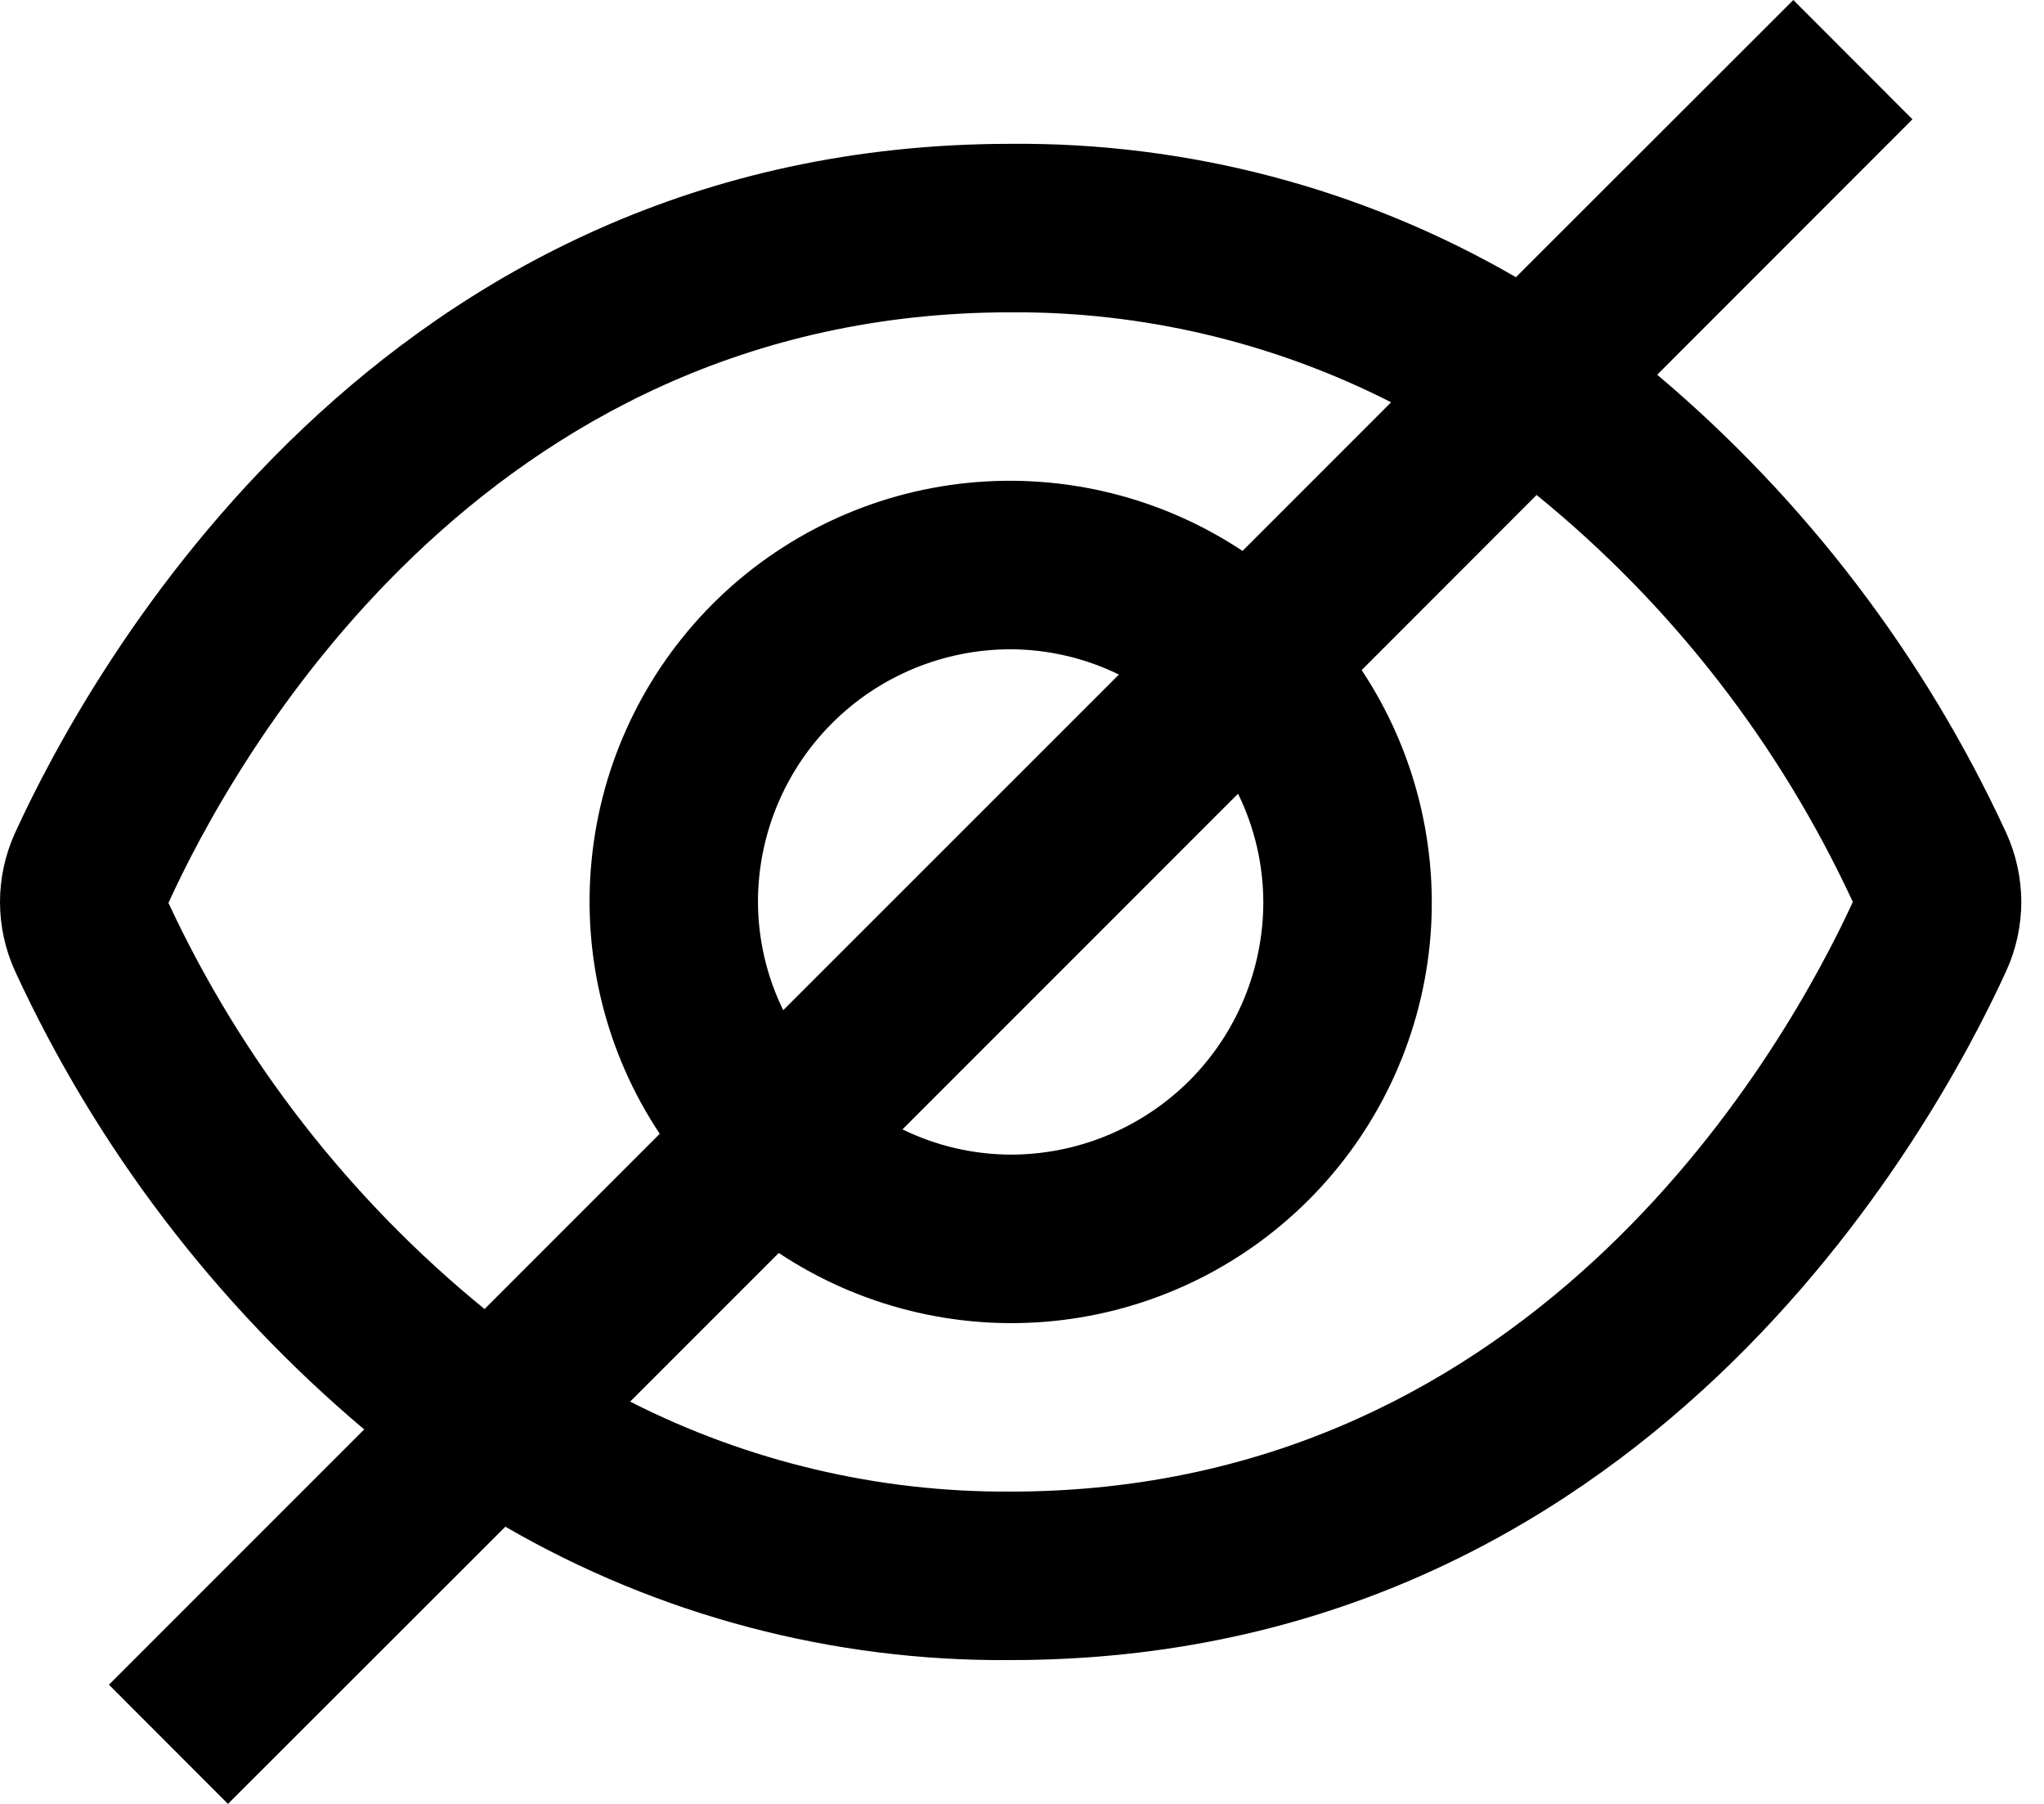 <svg width="17" height="15" viewBox="0 0 17 15" fill="none" xmlns="http://www.w3.org/2000/svg">
<path id="Vector" d="M16.686 6.926C16.009 5.459 15.018 4.158 13.783 3.116L15.906 0.992L14.915 0L12.608 2.305C11.332 1.566 9.88 1.183 8.406 1.196C3.152 1.196 0.74 5.581 0.125 6.926C0.043 7.107 0 7.302 0 7.501C0 7.699 0.043 7.895 0.125 8.075C0.802 9.543 1.793 10.844 3.029 11.886L0.906 14.009L1.896 15L4.203 12.695C5.479 13.434 6.931 13.817 8.406 13.804C13.659 13.804 16.071 9.419 16.686 8.074C16.768 7.894 16.811 7.698 16.811 7.5C16.811 7.302 16.768 7.106 16.686 6.926ZM1.401 7.508C1.926 6.355 3.988 2.597 8.406 2.597C9.505 2.59 10.59 2.847 11.57 3.345L10.334 4.581C9.662 4.135 8.855 3.935 8.052 4.015C7.249 4.095 6.498 4.451 5.927 5.022C5.357 5.593 5.001 6.343 4.921 7.146C4.84 7.95 5.04 8.756 5.487 9.428L4.03 10.885C2.91 9.972 2.011 8.818 1.401 7.508ZM10.507 7.5C10.507 8.057 10.286 8.592 9.892 8.986C9.497 9.38 8.963 9.601 8.406 9.601C8.094 9.6 7.786 9.528 7.506 9.391L10.297 6.6C10.434 6.88 10.506 7.188 10.507 7.5ZM6.304 7.5C6.304 6.943 6.526 6.408 6.92 6.014C7.314 5.62 7.848 5.399 8.406 5.399C8.718 5.4 9.025 5.472 9.306 5.609L6.514 8.4C6.377 8.12 6.305 7.812 6.304 7.5ZM8.406 12.403C7.306 12.41 6.221 12.153 5.241 11.655L6.477 10.419C7.15 10.865 7.956 11.065 8.759 10.985C9.562 10.905 10.313 10.549 10.884 9.978C11.455 9.407 11.81 8.657 11.891 7.854C11.971 7.05 11.771 6.244 11.325 5.572L12.78 4.116C13.903 5.029 14.802 6.187 15.41 7.5C14.875 8.661 12.813 12.403 8.406 12.403Z" fill="black"/>
</svg>
